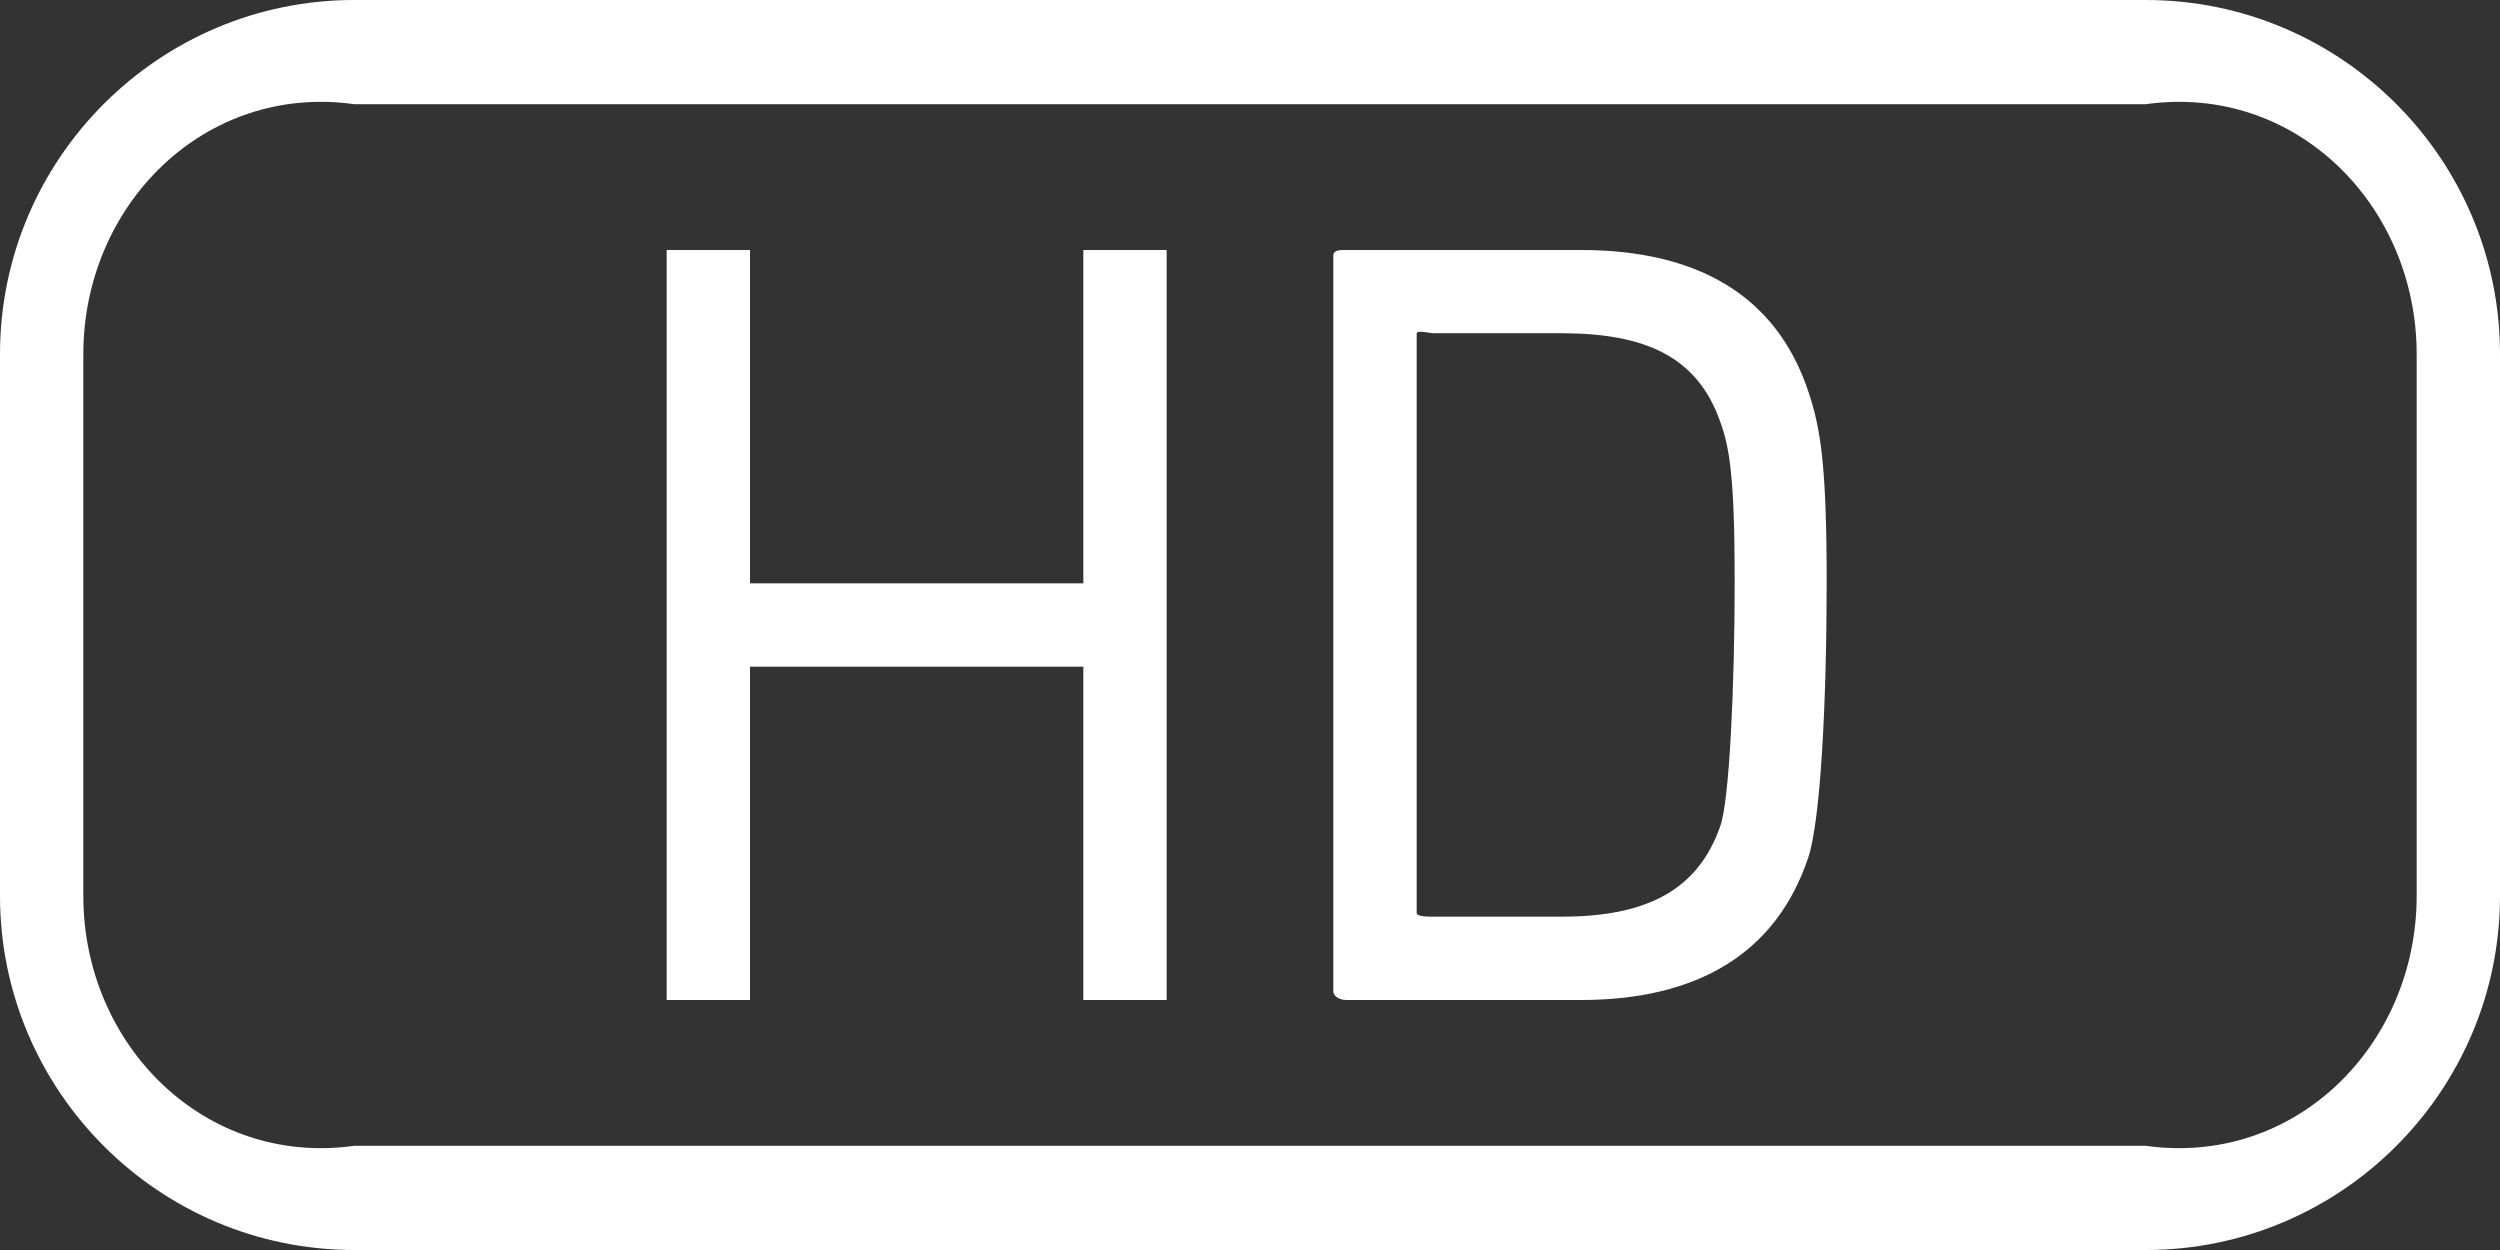 ﻿<?xml version="1.0" encoding="utf-8"?>
<svg version="1.1" xmlns:xlink="http://www.w3.org/1999/xlink" width="24px" height="12px" xmlns="http://www.w3.org/2000/svg">
  <rect width="100%" height="100%" fill="#333333" stroke="none"/>
  <g transform="matrix(1 0 0 1 -756 -982 )">
    <path d="M 24 8.6  C 24 10.475  22.474 12  20.6 12  L 3.4 12  C 1.526 12  0 10.475  0 8.6  L 0 3.4  C 0 1.525  1.526 0  3.4 0  L 20.6 0  C 22.474 0  24 1.525  24 3.4  L 24 8.6  Z M 20.6 1  L 3.4 1  C 1.966 0.8  0.8 1.966  0.8 3.4  L 0.8 8.6  C 0.8 10.034  1.966 11.2  3.4 11  L 20.6 11  C 22.034 11.2  23.2 10.034  23.2 8.6  L 23.2 3.4  C 23.2 1.966  22.034 0.8  20.6 1  Z M 12.8 9.514  L 12.8 2.454  C 12.8 2.398  12.866 2.4  12.925 2.4  L 15.176 2.4  C 16.307 2.4  17.054 2.845  17.359 3.755  C 17.476 4.106  17.536 4.447  17.536 5.594  C 17.536 6.742  17.477 7.883  17.359 8.233  C 17.054 9.145  16.306 9.6  15.176 9.6  L 12.925 9.6  C 12.866 9.6  12.8 9.57  12.8 9.514  Z M 13.6 8.764  C 13.6 8.802  13.72 8.8  13.761 8.8  L 14.99 8.8  C 15.797 8.8  16.298 8.554  16.515 7.929  C 16.602 7.692  16.653 6.584  16.653 5.578  C 16.653 4.573  16.602 4.29  16.515 4.052  C 16.298 3.426  15.798 3.199  14.99 3.199  L 13.761 3.199  C 13.722 3.199  13.6 3.165  13.6 3.202  L 13.6 8.764  Z M 11.2 2.4  L 10.4 2.4  L 10.4 5.6  L 7.2 5.6  L 7.2 2.4  L 6.4 2.4  L 6.4 9.6  L 7.2 9.6  L 7.2 6.4  L 10.4 6.4  L 10.4 9.6  L 11.2 9.6  L 11.2 2.4  Z " fill-rule="nonzero" fill="#ffffff" stroke="none" transform="matrix(1 0 0 1 756 982 )" />
  </g>
</svg>